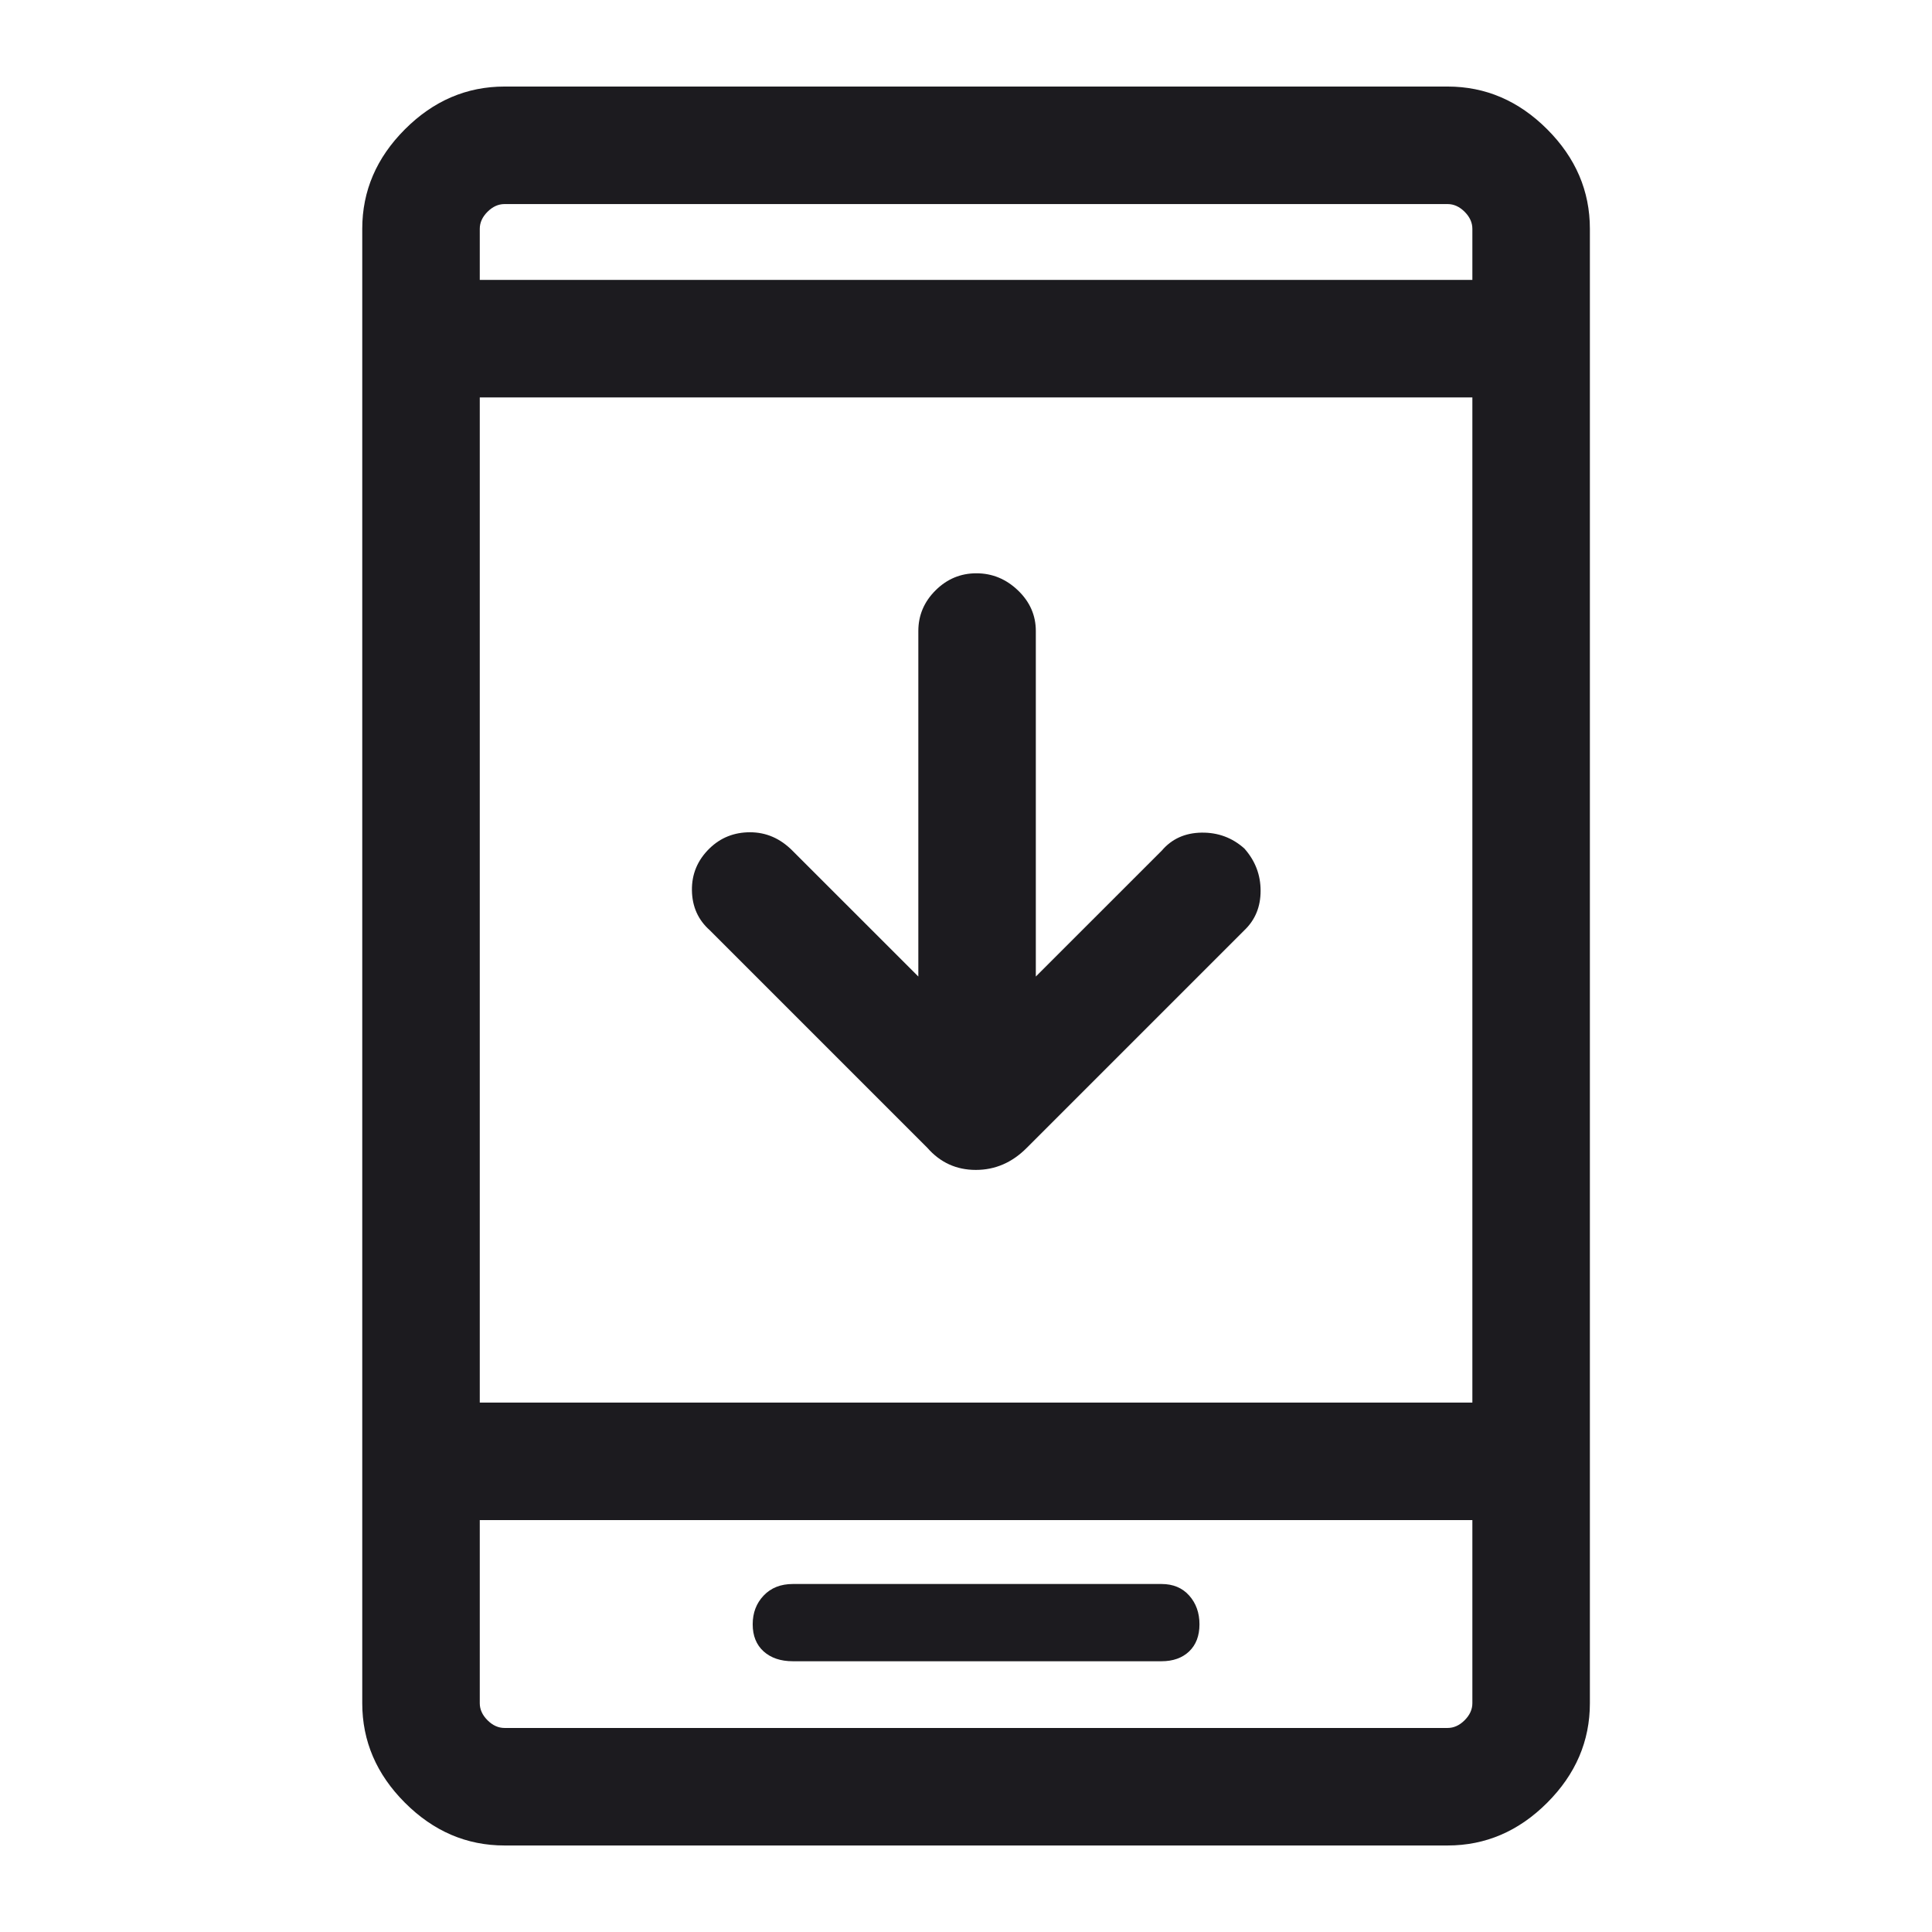 <svg width="64" height="64" viewBox="0 0 64 64" fill="none" xmlns="http://www.w3.org/2000/svg">
<mask id="mask0_2503_3499" style="mask-type:alpha" maskUnits="userSpaceOnUse" x="0" y="0" width="64" height="64">
<rect width="64" height="64" fill="#D9D9D9"/>
</mask>
<g mask="url(#mask0_2503_3499)">
<path d="M30.421 32.349V20.903C30.421 20.384 30.611 19.935 30.991 19.557C31.371 19.179 31.822 18.991 32.344 18.991C32.867 18.991 33.326 19.179 33.721 19.557C34.116 19.935 34.313 20.384 34.313 20.903V32.349L38.488 28.175C38.818 27.788 39.256 27.591 39.801 27.582C40.346 27.574 40.82 27.749 41.221 28.108C41.58 28.512 41.759 28.978 41.759 29.509C41.759 30.038 41.58 30.474 41.221 30.816L34.016 38.021C33.532 38.51 32.969 38.755 32.325 38.755C31.681 38.755 31.145 38.51 30.718 38.021L23.513 30.816C23.127 30.474 22.929 30.034 22.921 29.495C22.913 28.957 23.106 28.494 23.502 28.107C23.869 27.749 24.317 27.57 24.846 27.57C25.377 27.57 25.843 27.772 26.246 28.175L30.421 32.349ZM16.713 61.134C15.457 61.134 14.358 60.662 13.415 59.719C12.472 58.776 12 57.677 12 56.421V7.58C12 6.324 12.472 5.225 13.415 4.282C14.358 3.339 15.457 2.867 16.713 2.867H47.954C49.21 2.867 50.309 3.339 51.252 4.282C52.195 5.225 52.667 6.324 52.667 7.58V56.421C52.667 57.677 52.195 58.776 51.252 59.719C50.309 60.662 49.21 61.134 47.954 61.134H16.713ZM15.893 50.355V56.421C15.893 56.626 15.978 56.814 16.149 56.985C16.32 57.156 16.508 57.241 16.713 57.241H47.954C48.159 57.241 48.347 57.156 48.518 56.985C48.689 56.814 48.774 56.626 48.774 56.421V50.355H15.893ZM15.893 46.462H48.774V13.165H15.893V46.462ZM15.893 9.273H48.774V7.58C48.774 7.375 48.689 7.187 48.518 7.016C48.347 6.845 48.159 6.76 47.954 6.76H16.713C16.508 6.76 16.32 6.845 16.149 7.016C15.978 7.187 15.893 7.375 15.893 7.58V9.273ZM26.265 55.031H38.474C38.858 55.031 39.164 54.922 39.392 54.705C39.62 54.487 39.734 54.188 39.734 53.807C39.734 53.427 39.62 53.109 39.394 52.855C39.167 52.6 38.862 52.472 38.478 52.472H26.265C25.861 52.472 25.539 52.6 25.297 52.855C25.055 53.109 24.934 53.427 24.934 53.807C24.934 54.188 25.055 54.487 25.296 54.705C25.538 54.922 25.861 55.031 26.265 55.031Z" fill="#1C1B1F"/>
</g>
</svg>

